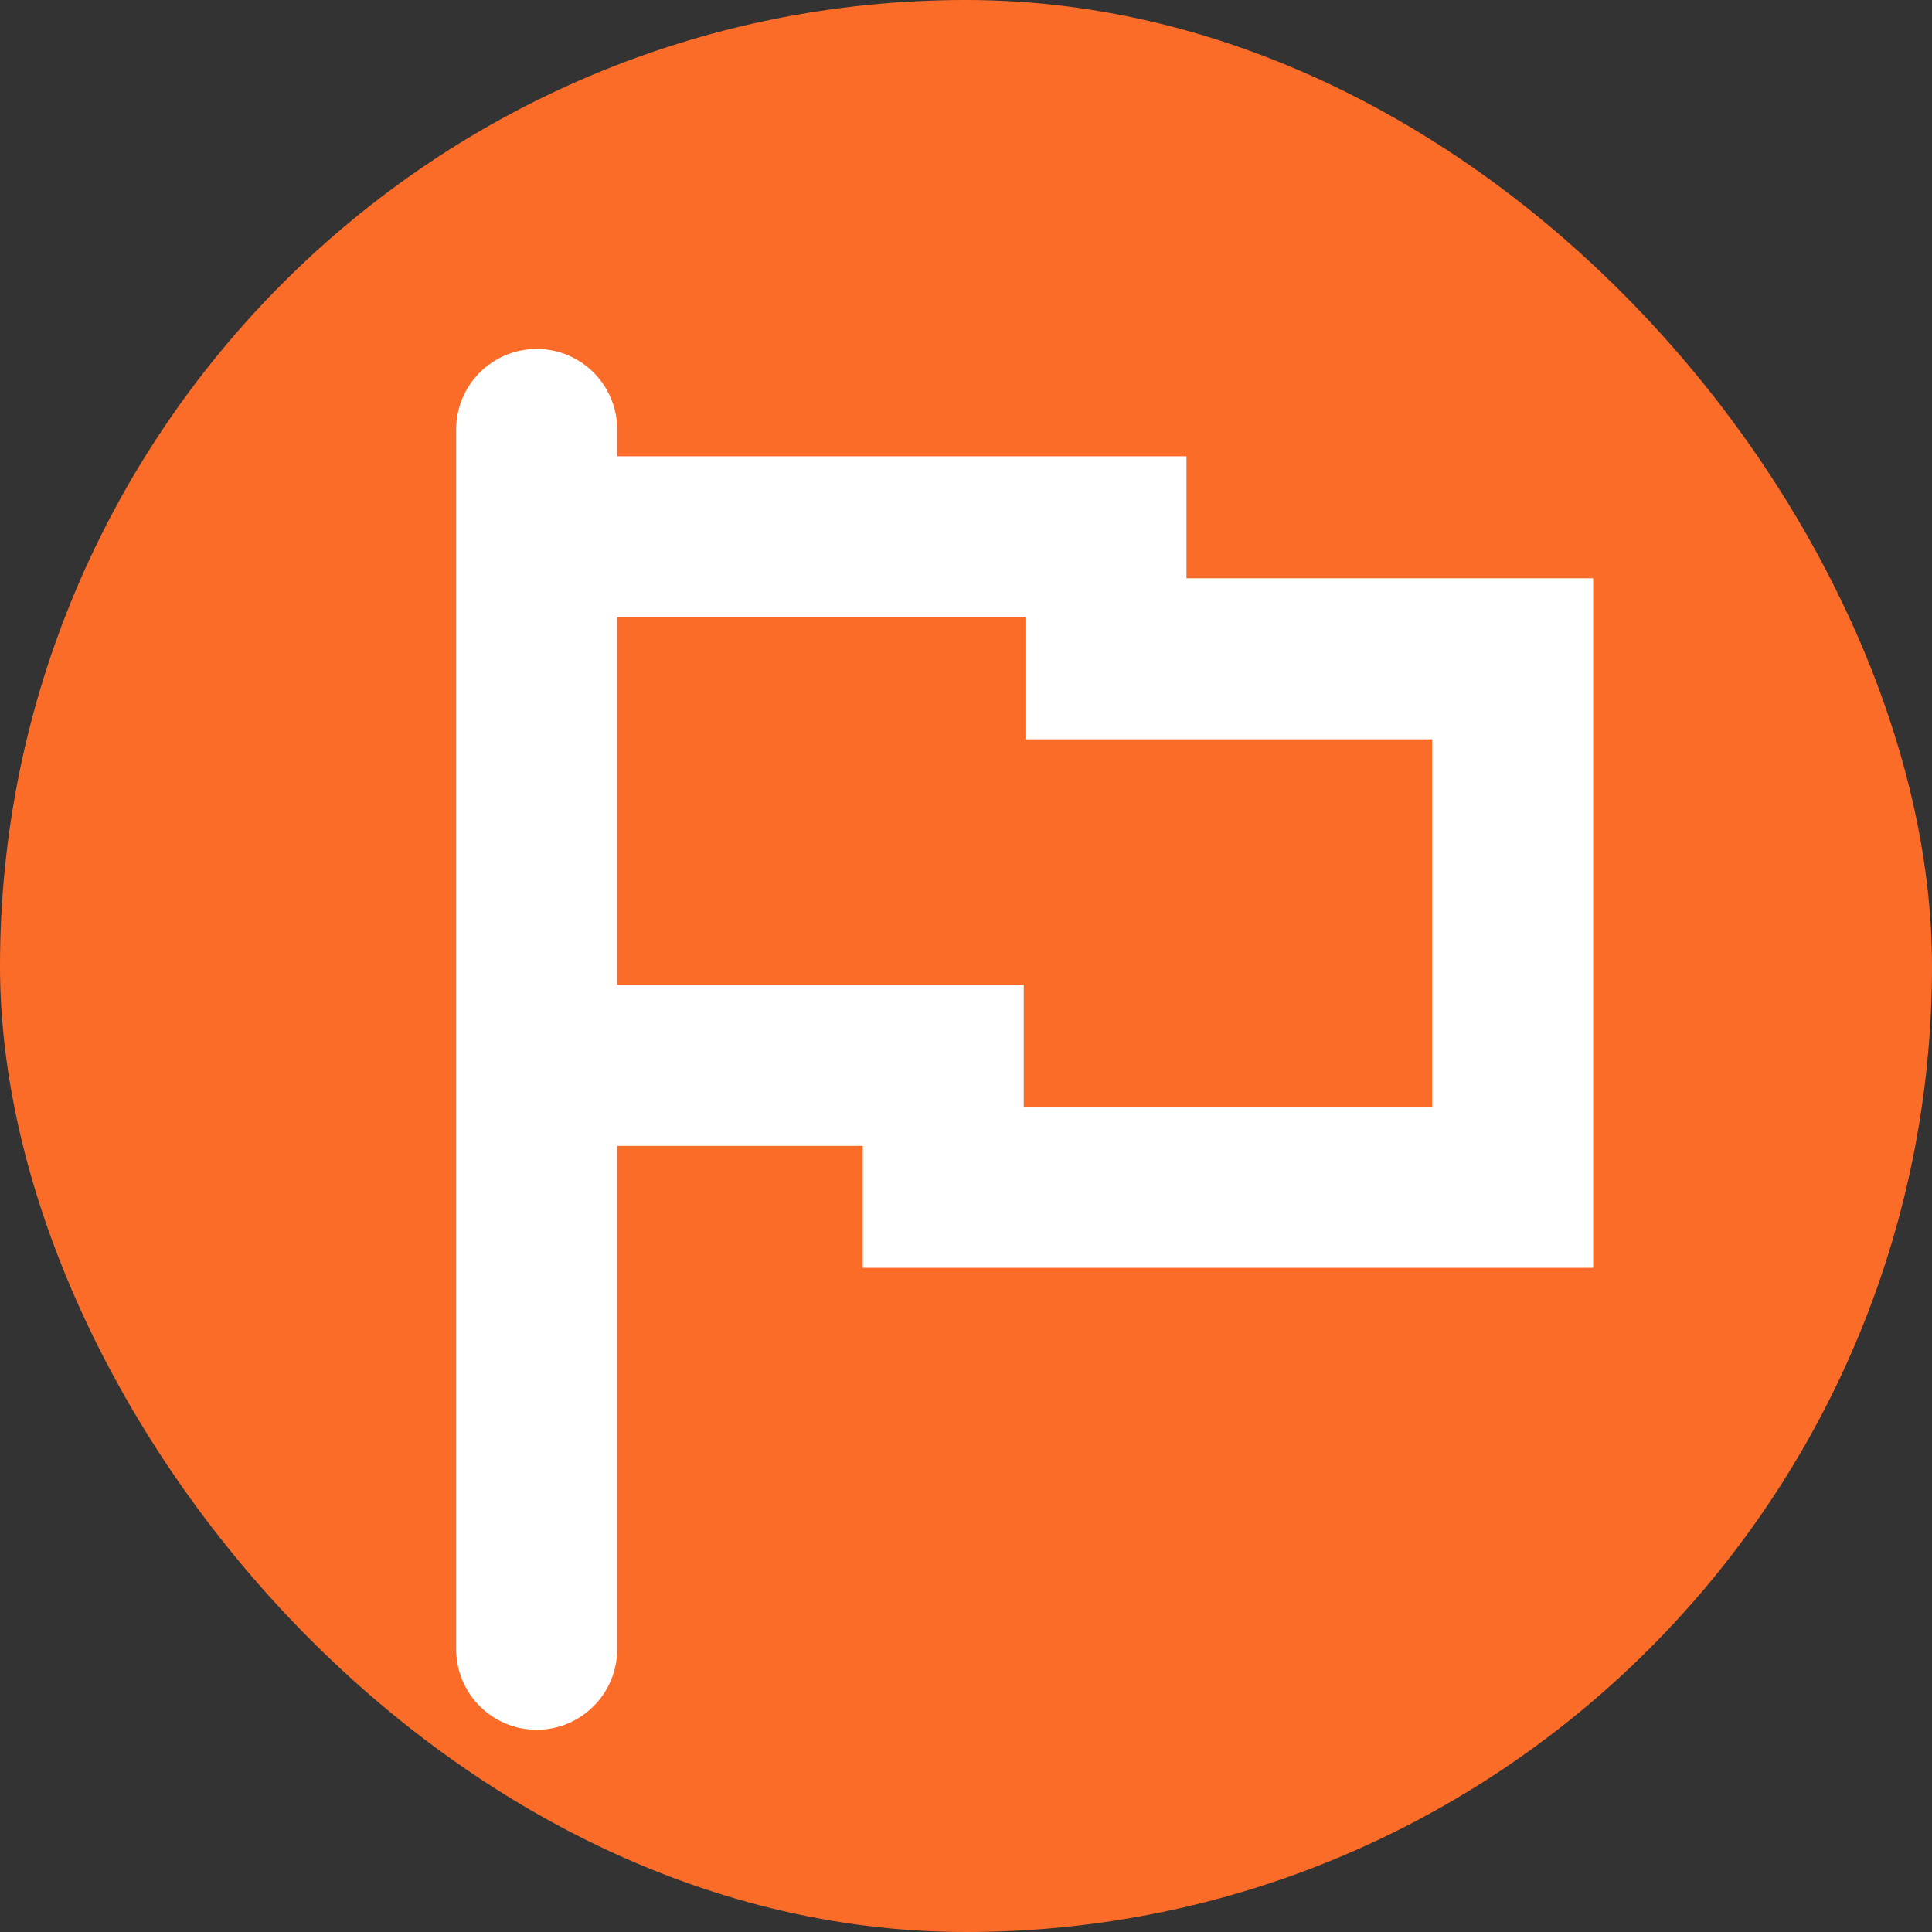 <svg width="18" height="18" viewBox="0 0 18 18" fill="none" xmlns="http://www.w3.org/2000/svg">
<rect x="0" y="0" width="18" height="18" fill="#333333" stroke="none"/>
<rect width="18" height="18" rx="9" fill="#FC6C29"/>
<path d="M5 3.251C5.414 3.251 5.75 3.587 5.75 4.001V4.251H11.054V5.388H14.843V11.812H8.038V10.676H5.75V15.366C5.75 15.78 5.414 16.116 5 16.116C4.586 16.116 4.25 15.78 4.25 15.366V4.001C4.25 3.587 4.586 3.251 5 3.251ZM5.75 9.176H9.538V10.312H13.343V6.888H9.554V5.751H5.75V9.176Z" fill="white"/>
</svg>
